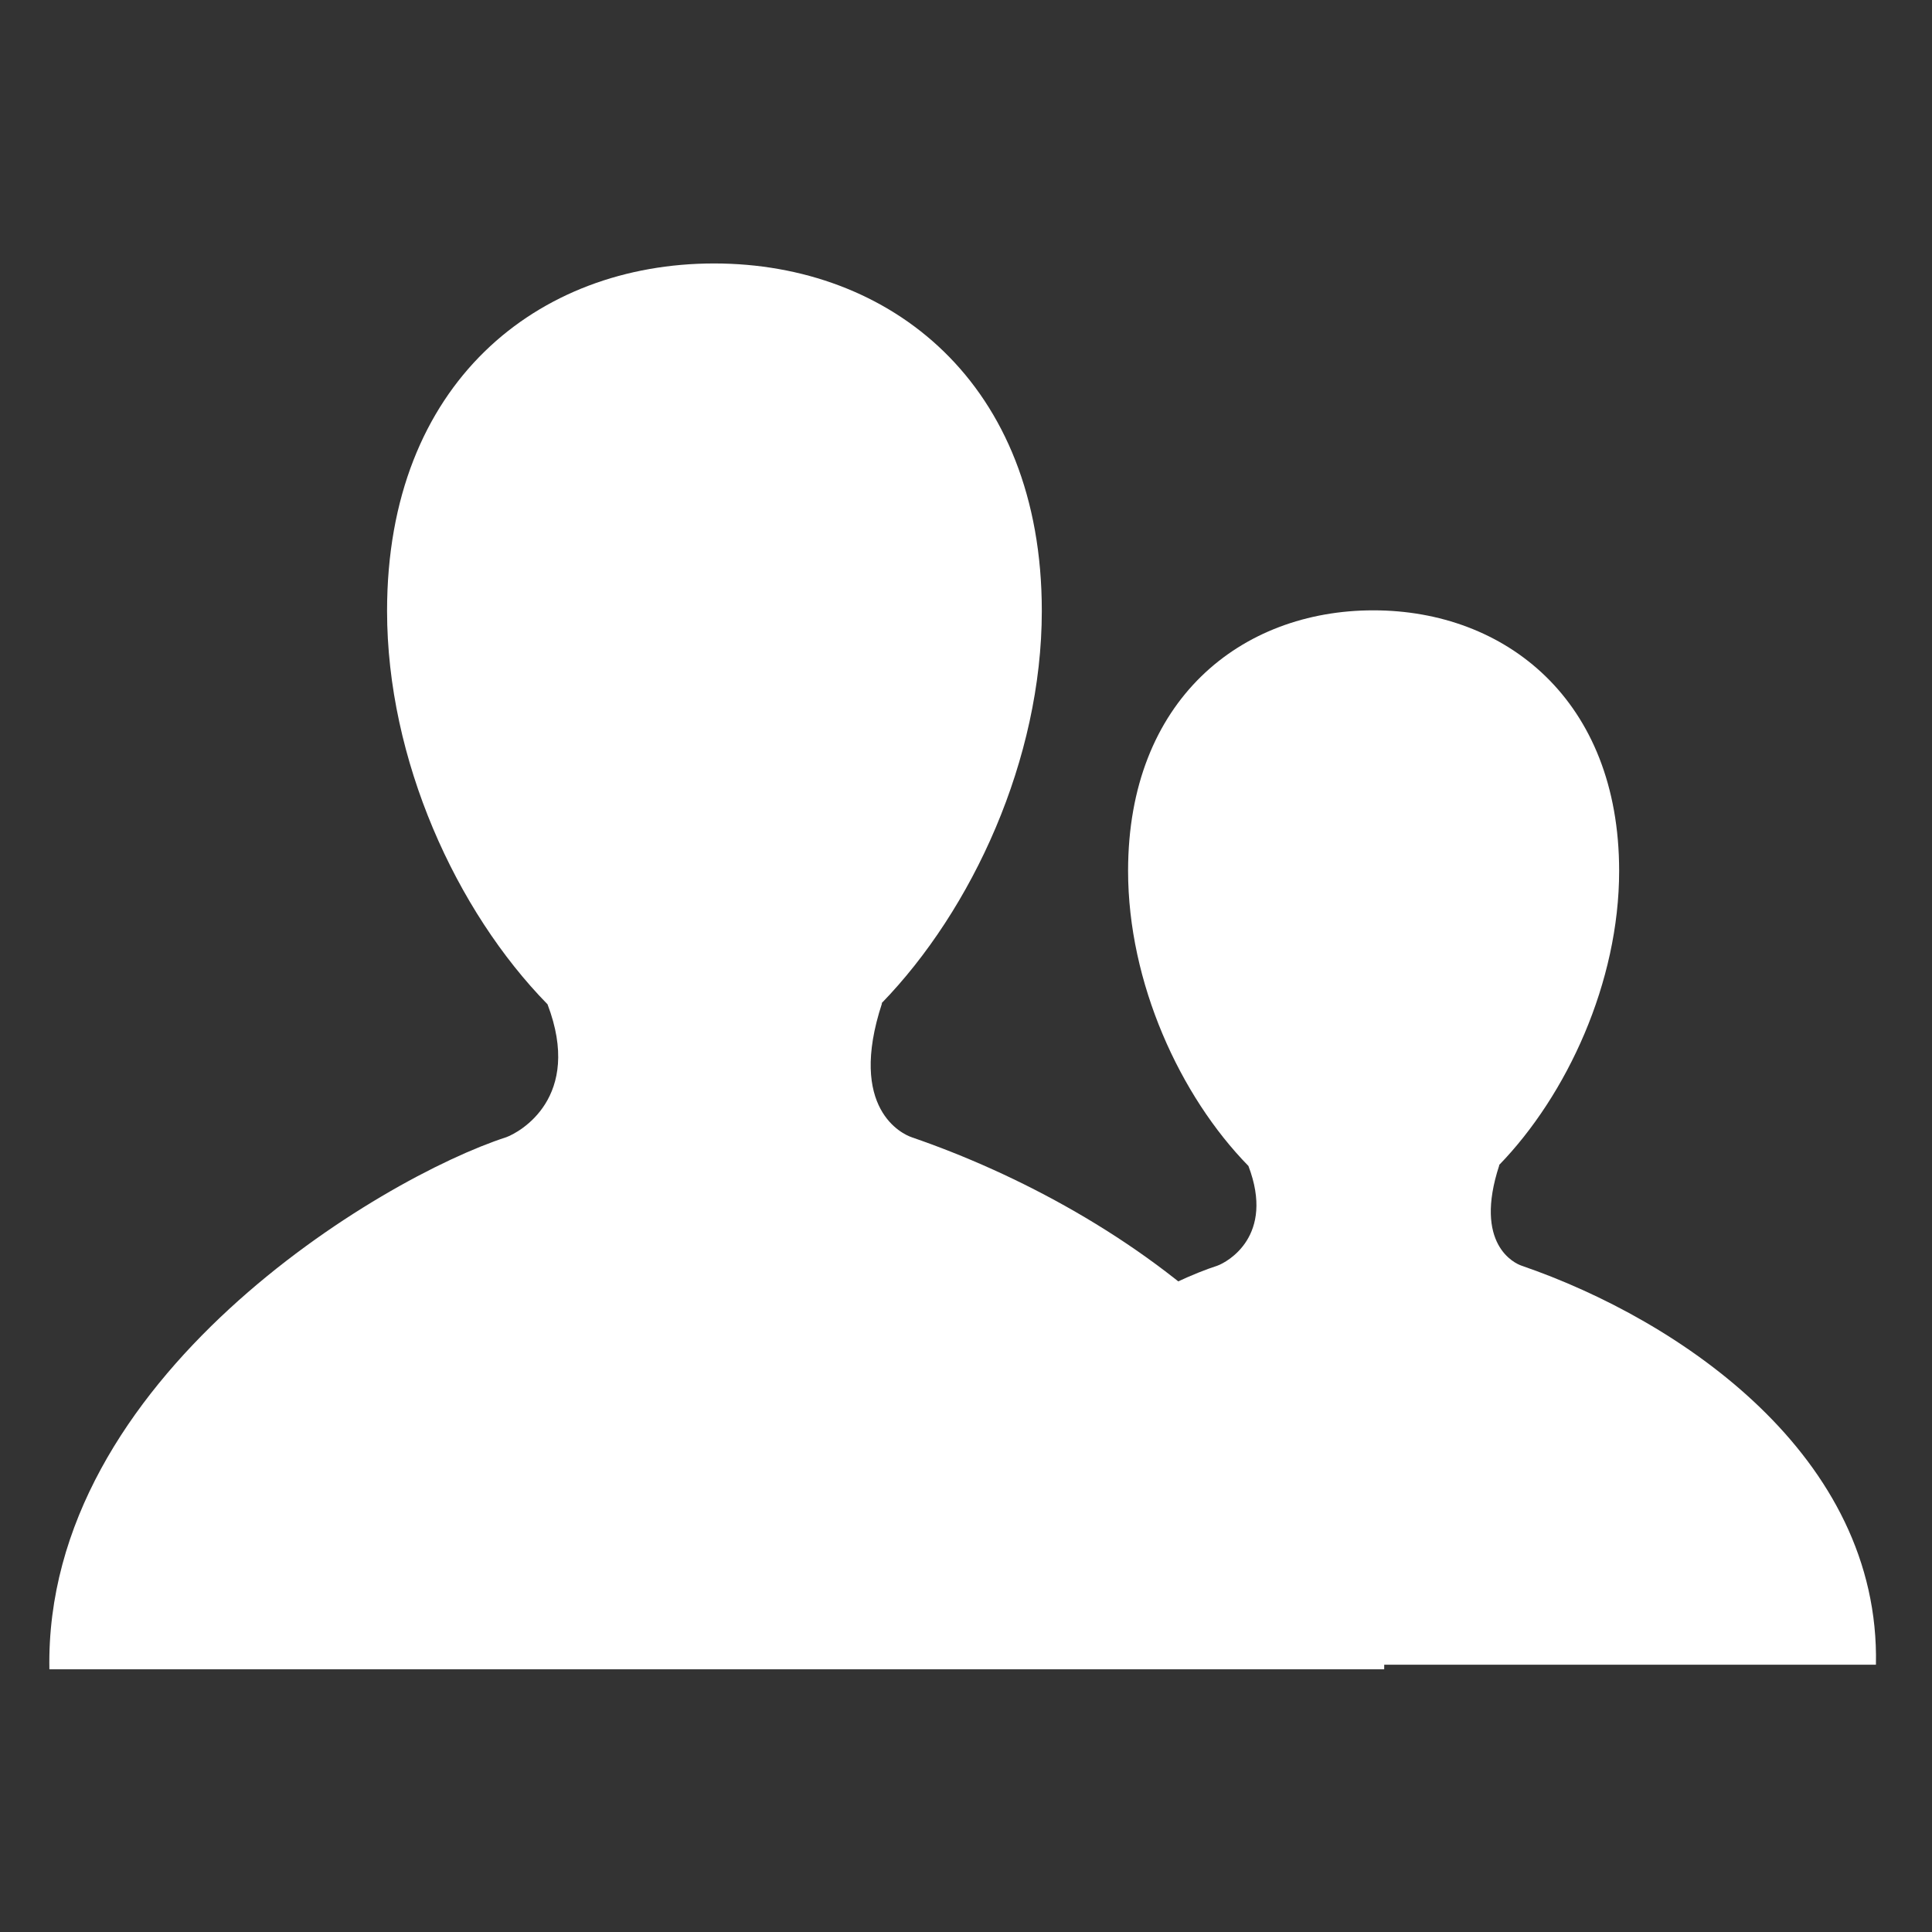 <svg viewBox="0 0 22 22" xmlns="http://www.w3.org/2000/svg" xmlns:xlink="http://www.w3.org/1999/xlink"><rect x="0" y="0" width="22" height="22" fill="#333333" stroke="none"/><g transform="translate(-300.2 -537.2)" fill="#fff"><path id="a" transform="matrix(.632 0 0 .632 300.2 540.2)" d="m16.428 15.744c-.159-.052-1.164-.505-.536-2.414h-.009c1.637-1.686 2.888-4.399 2.888-7.07 0-4.107-2.731-6.26-5.905-6.26-3.176 0-5.892 2.152-5.892 6.26 0 2.682 1.244 5.406 2.891 7.088.642 1.684-.506 2.309-.746 2.396-2.238.724-8.325 4.332-8.229 9.586h24.05c.107-5.02-4.708-8.279-8.513-9.586" fill="#fff"/><use transform="matrix(.75 0 0 .75 84.59 139)" xlink:href="#a"/></g></svg>
